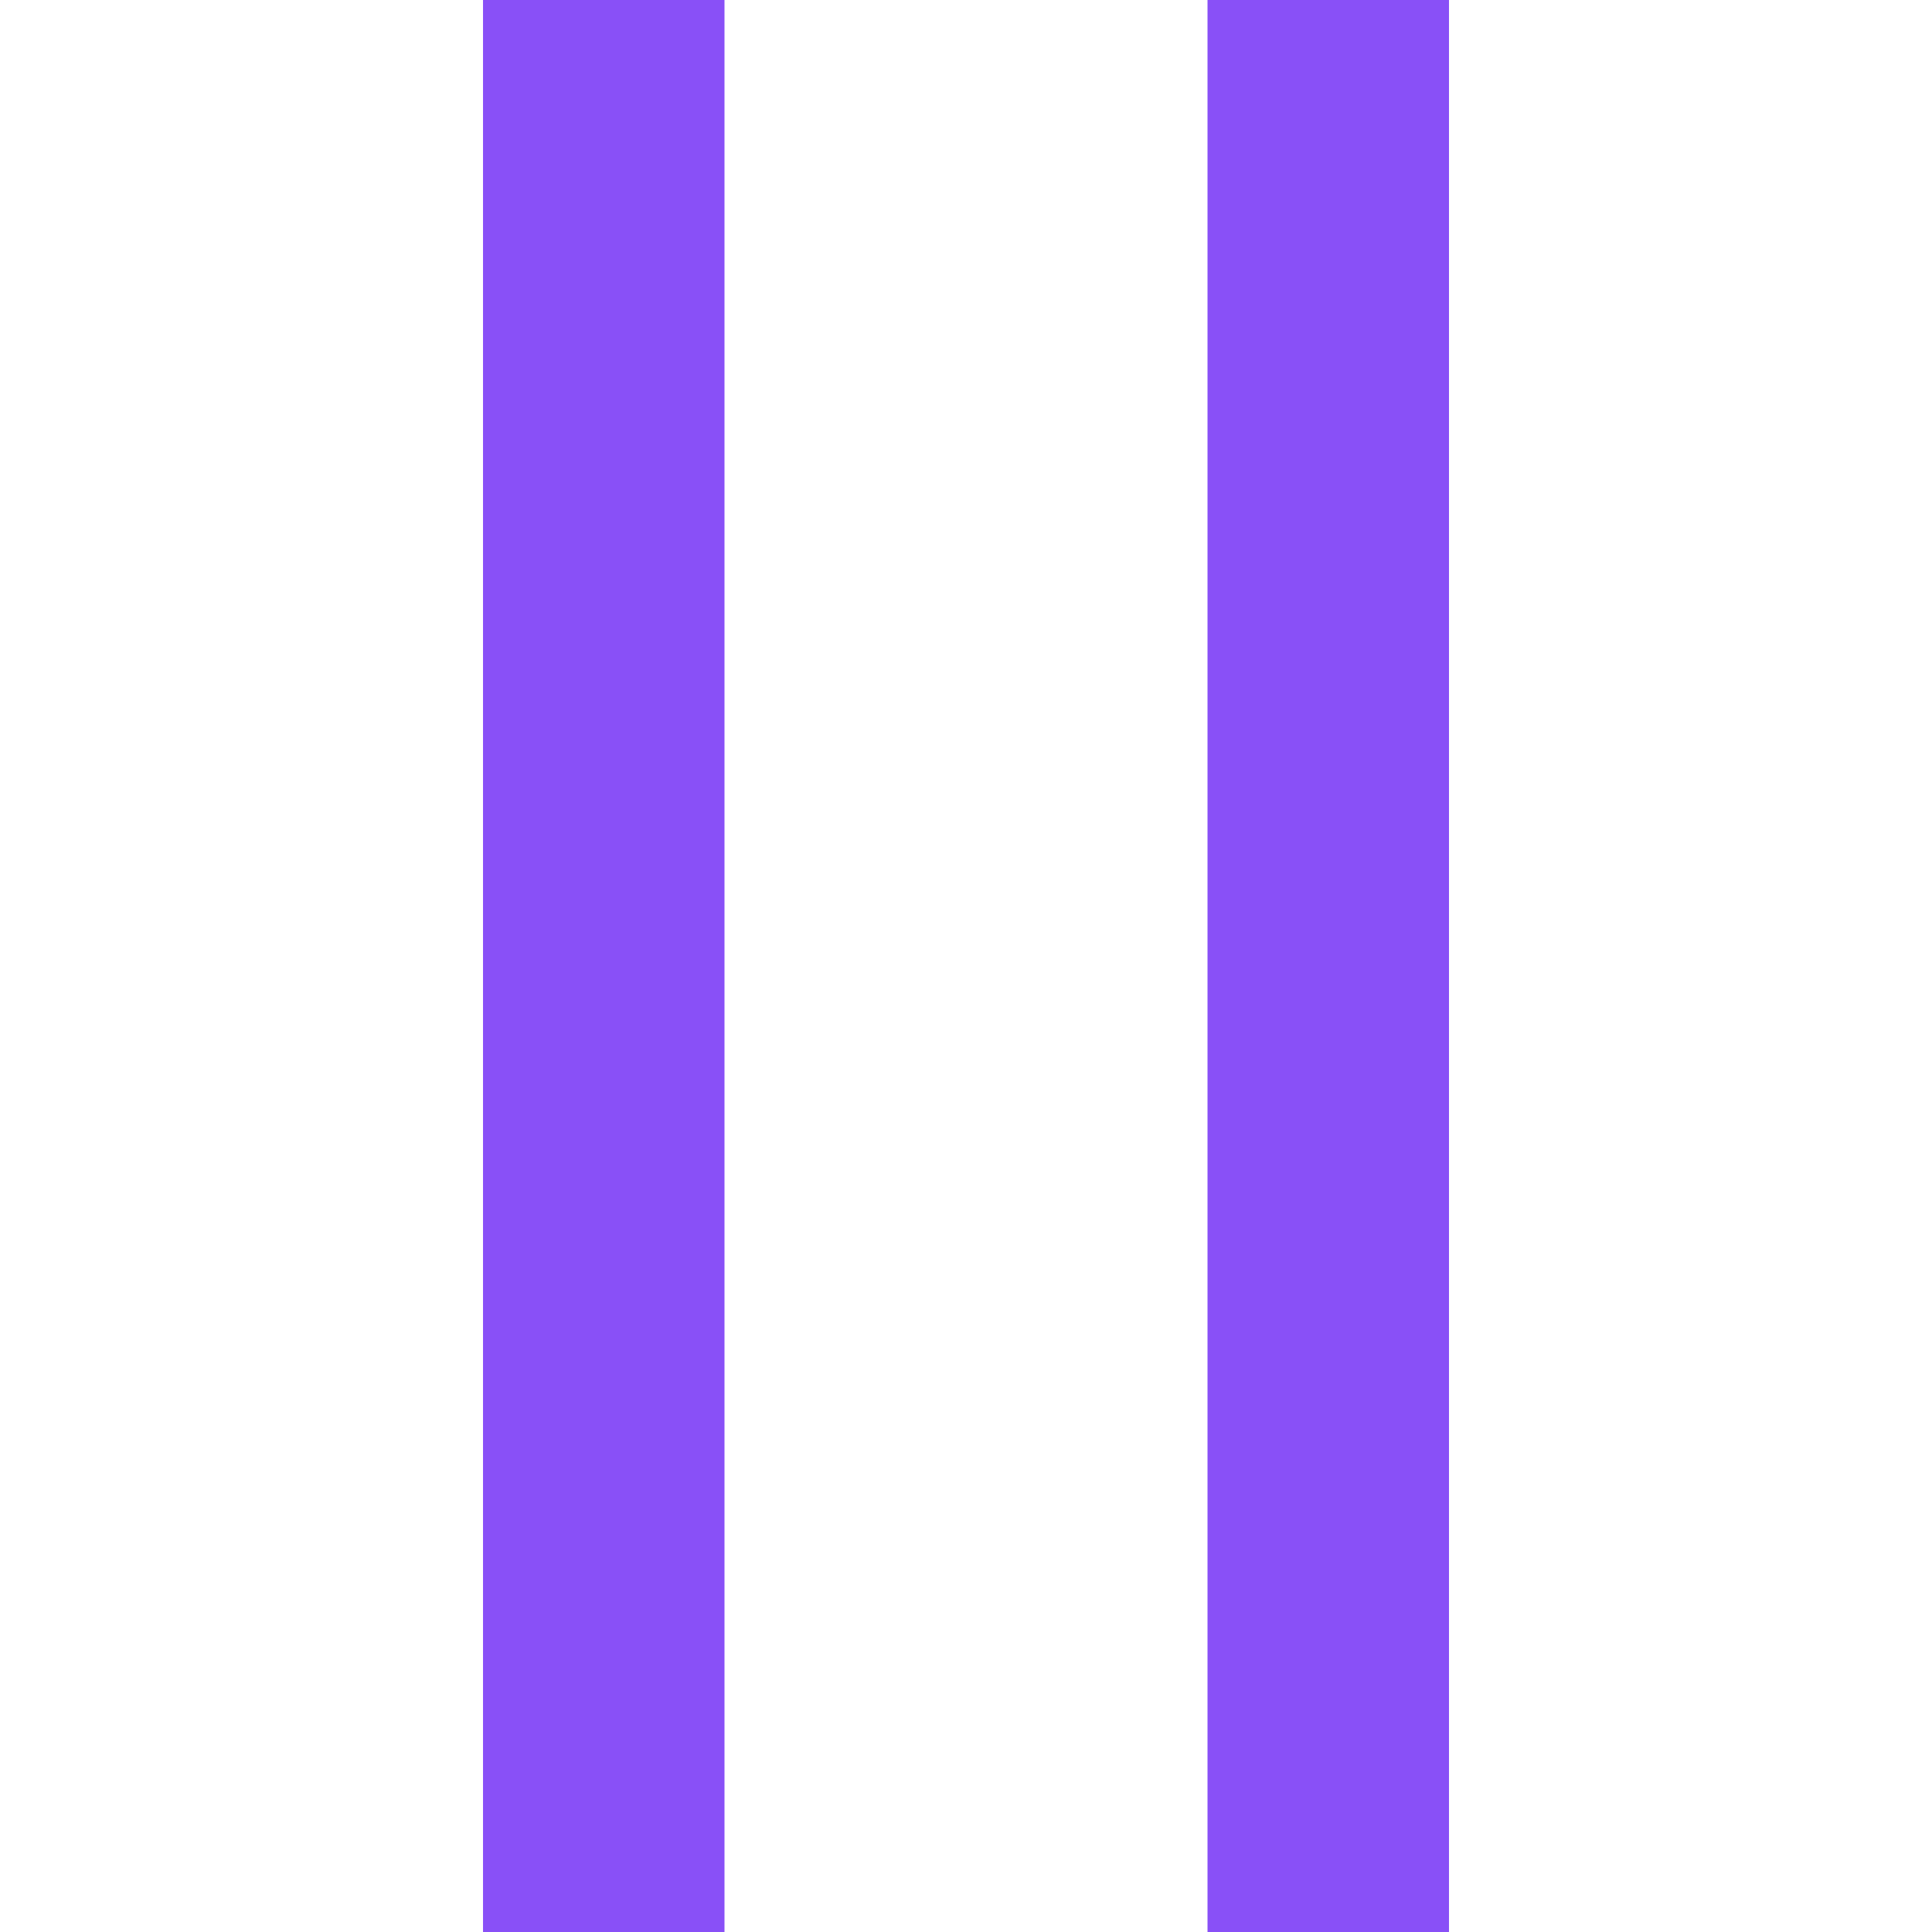 <?xml version="1.0" encoding="UTF-8" standalone="no"?>
<!-- Created with Inkscape (http://www.inkscape.org/) -->

<svg
   width="128"
   height="128"
   viewBox="0 0 33.867 33.867"
   version="1.1"
   id="svg5"
   xmlns="http://www.w3.org/2000/svg"
   xmlns:svg="http://www.w3.org/2000/svg">
  <defs
     id="defs2" />
  <g
     id="layer1"
     clip-path="none"
     mask="none">
    <rect
       style="fill:#8950f7;fill-rule:evenodd;stroke-width:0;stroke-linecap:square;paint-order:stroke fill markers"
       id="rect5456"
       width="33.867"
       height="4.233"
       x="1.9660279e-06"
       y="-25.4"
       transform="rotate(90)" />
    <rect
       style="fill:#8950f7;fill-rule:evenodd;stroke-width:0;stroke-linecap:square;paint-order:stroke fill markers"
       id="rect5574"
       width="4.233"
       height="33.867"
       x="8.467"
       y="0" />
  </g>
</svg>
